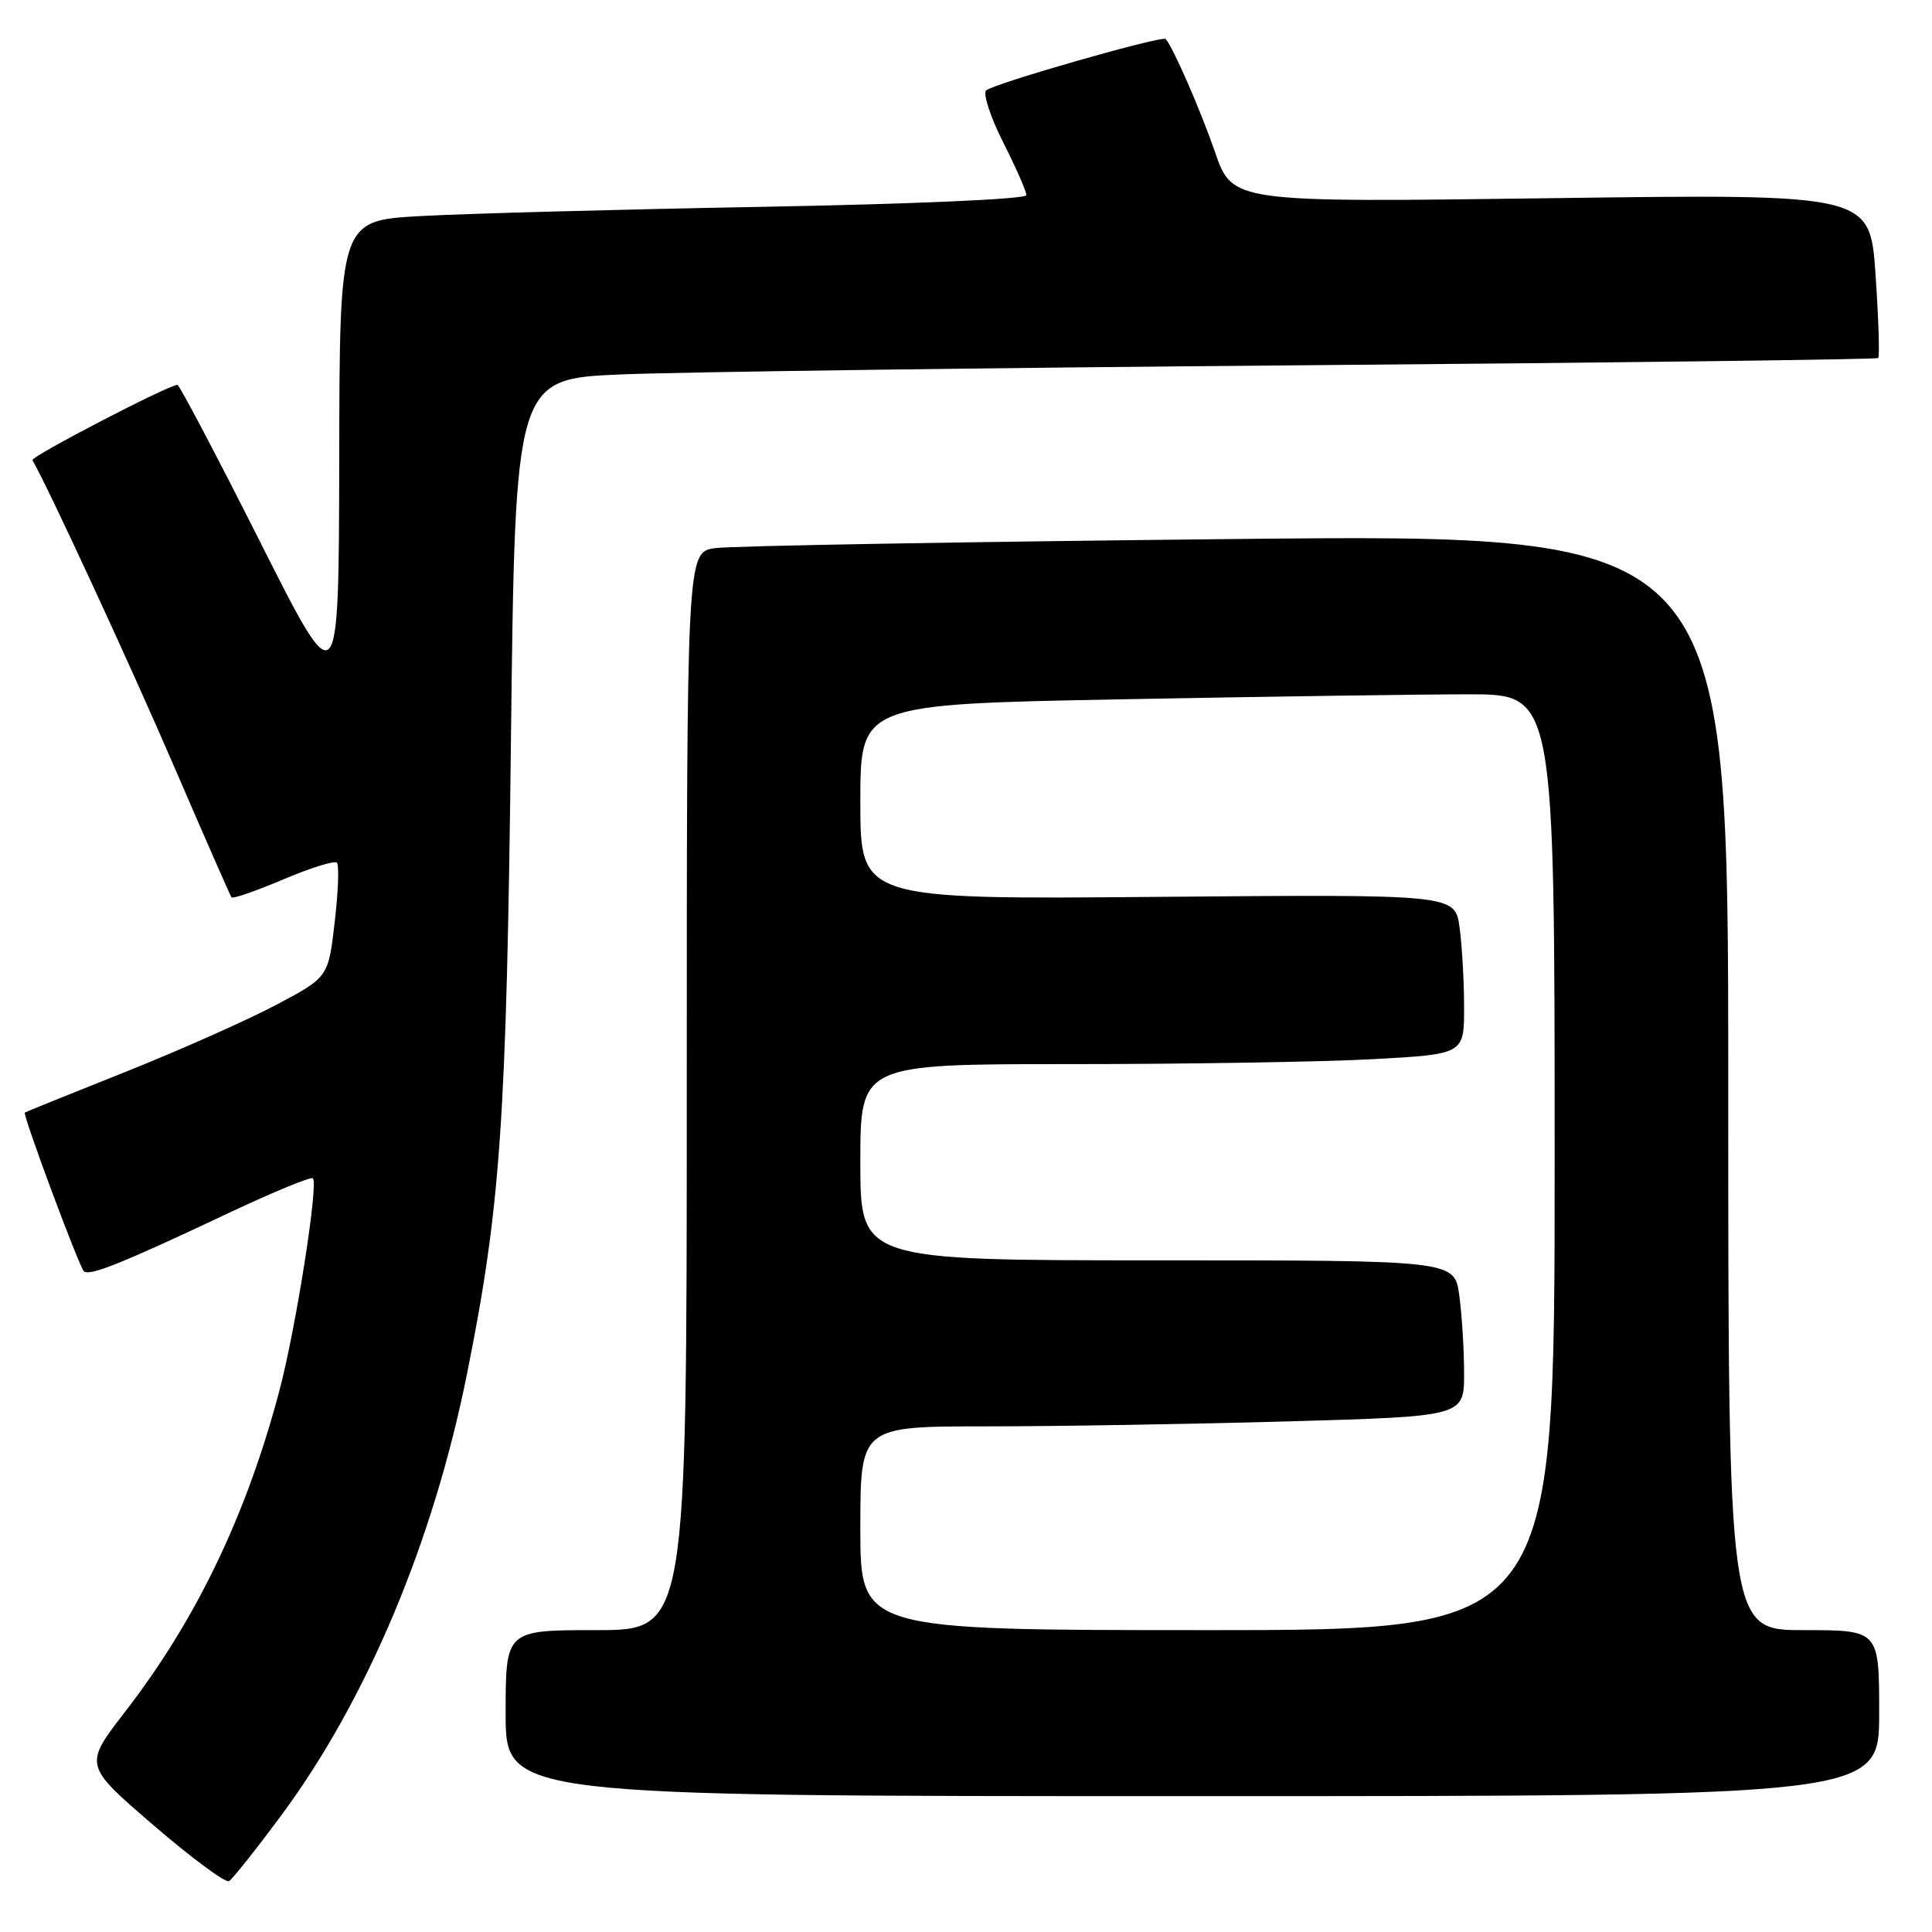 <?xml version="1.0" encoding="UTF-8" standalone="no"?>
<!DOCTYPE svg PUBLIC "-//W3C//DTD SVG 1.1//EN" "http://www.w3.org/Graphics/SVG/1.1/DTD/svg11.dtd" >
<svg xmlns="http://www.w3.org/2000/svg" xmlns:xlink="http://www.w3.org/1999/xlink" version="1.1" viewBox="0 0 256 256">
 <g >
 <path fill="currentColor"
d=" M 37.19 240.66 C 48.58 225.30 57.42 204.30 61.89 182.00 C 66.33 159.86 67.11 148.57 67.70 98.35 C 68.26 50.20 68.26 50.20 82.38 49.61 C 90.15 49.29 130.70 48.74 172.50 48.40 C 214.30 48.06 248.67 47.63 248.87 47.44 C 249.08 47.25 248.92 42.27 248.52 36.39 C 247.79 25.69 247.79 25.69 205.55 26.26 C 163.31 26.83 163.31 26.83 161.00 20.16 C 159.04 14.50 155.46 6.31 154.46 5.17 C 154.02 4.67 131.63 11.08 130.67 11.98 C 130.22 12.40 131.23 15.50 132.92 18.85 C 134.62 22.20 136.00 25.35 136.00 25.86 C 136.00 26.38 121.06 27.04 101.25 27.40 C 82.14 27.75 61.66 28.30 55.75 28.63 C 45.00 29.22 45.00 29.22 44.95 60.86 C 44.89 92.50 44.89 92.50 34.44 71.75 C 28.69 60.34 23.77 51.00 23.51 51.00 C 22.33 51.00 4.02 60.51 4.30 60.98 C 6.22 64.23 17.29 88.15 23.04 101.50 C 27.07 110.85 30.51 118.68 30.67 118.90 C 30.84 119.13 33.92 118.06 37.53 116.53 C 41.13 115.00 44.33 114.00 44.64 114.31 C 44.95 114.62 44.82 118.16 44.35 122.19 C 43.50 129.50 43.50 129.50 36.50 133.20 C 32.65 135.23 23.65 139.23 16.50 142.08 C 9.35 144.93 3.41 147.33 3.29 147.42 C 2.97 147.67 10.45 167.78 11.11 168.44 C 11.82 169.15 16.13 167.42 30.26 160.75 C 36.17 157.96 41.22 155.88 41.46 156.13 C 42.22 156.89 39.20 176.04 37.02 184.28 C 32.64 200.80 26.01 214.61 16.58 226.81 C 11.10 233.90 11.10 233.90 20.30 241.82 C 25.36 246.18 29.88 249.52 30.34 249.26 C 30.80 248.99 33.88 245.12 37.19 240.66 Z  M 249.00 227.00 C 249.00 216.00 249.00 216.00 239.00 216.00 C 229.00 216.00 229.00 216.00 229.00 143.38 C 229.00 70.76 229.00 70.76 163.75 71.42 C 127.86 71.79 96.81 72.33 94.75 72.63 C 91.00 73.18 91.00 73.18 91.00 144.59 C 91.00 216.00 91.00 216.00 79.00 216.00 C 67.00 216.00 67.00 216.00 67.00 227.00 C 67.00 238.00 67.00 238.00 158.00 238.00 C 249.00 238.00 249.00 238.00 249.00 227.00 Z  M 114.00 202.50 C 114.00 189.00 114.00 189.00 130.75 189.00 C 139.96 189.00 157.96 188.70 170.75 188.34 C 194.00 187.68 194.00 187.68 194.00 181.98 C 194.00 178.84 193.71 174.19 193.36 171.64 C 192.73 167.00 192.73 167.00 153.36 167.00 C 114.00 167.00 114.00 167.00 114.00 154.00 C 114.00 141.00 114.00 141.00 141.84 141.00 C 157.16 141.00 175.16 140.71 181.84 140.35 C 194.00 139.69 194.00 139.69 194.00 133.49 C 194.00 130.07 193.73 125.30 193.40 122.89 C 192.80 118.50 192.80 118.50 153.40 118.84 C 114.00 119.18 114.00 119.18 114.00 106.25 C 114.00 93.32 114.00 93.32 148.66 92.66 C 167.73 92.30 188.43 92.00 194.66 92.00 C 206.00 92.00 206.00 92.00 206.00 154.00 C 206.00 216.00 206.00 216.00 160.00 216.00 C 114.00 216.00 114.00 216.00 114.00 202.50 Z "/>
</g>
</svg>